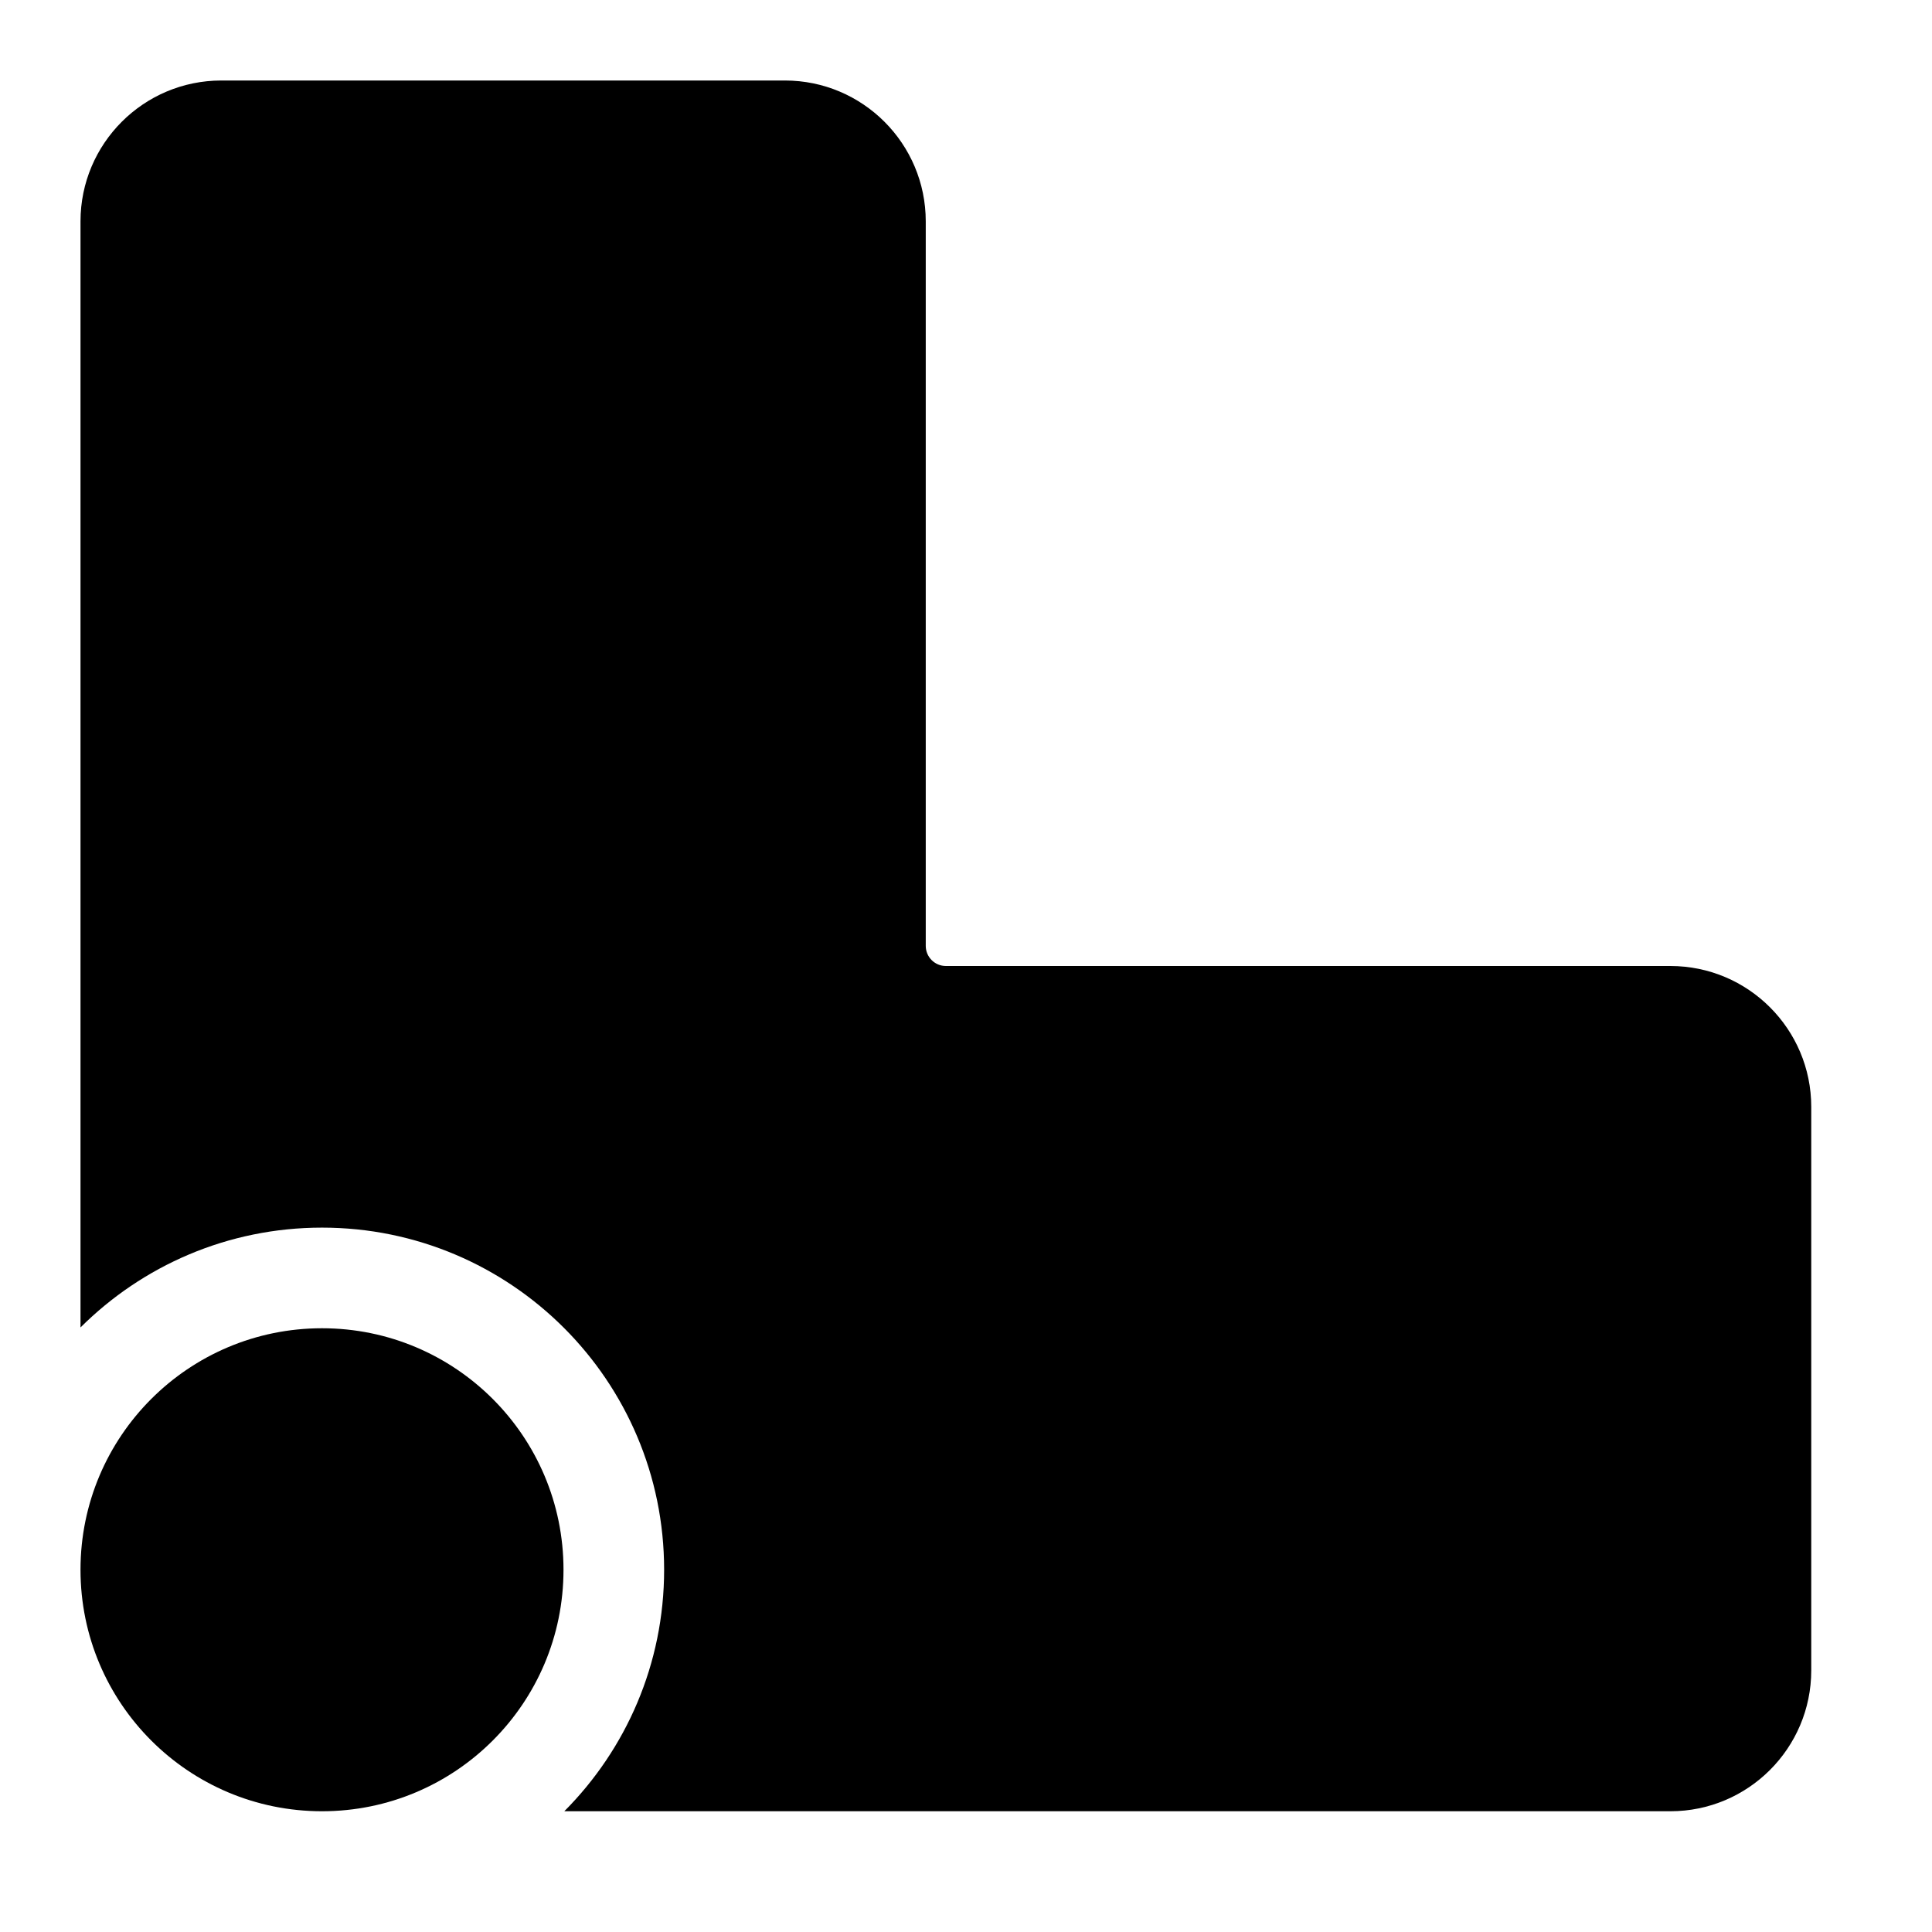 <svg width="24" height="24" viewBox="0 0 24 24" xmlns="http://www.w3.org/2000/svg">
    <path d="M7 19.5C7 21.157 5.657 22.5 4 22.5C2.343 22.5 1 21.157 1 19.5C1 17.843 2.343 16.5 4 16.5C5.657 16.5 7 17.843 7 19.5Z"/>
    <path d="M2.75 1C1.784 1 1 1.784 1 2.75V16.49C1.769 15.724 2.829 15.25 4 15.25C6.347 15.25 8.25 17.153 8.25 19.5C8.25 20.671 7.776 21.731 7.01 22.5H20.75C21.716 22.5 22.5 21.716 22.5 20.75V13.75C22.5 12.784 21.716 12 20.75 12H11.75C11.612 12 11.5 11.888 11.5 11.75V2.75C11.5 1.784 10.716 1 9.75 1H2.75Z"/>
</svg>
